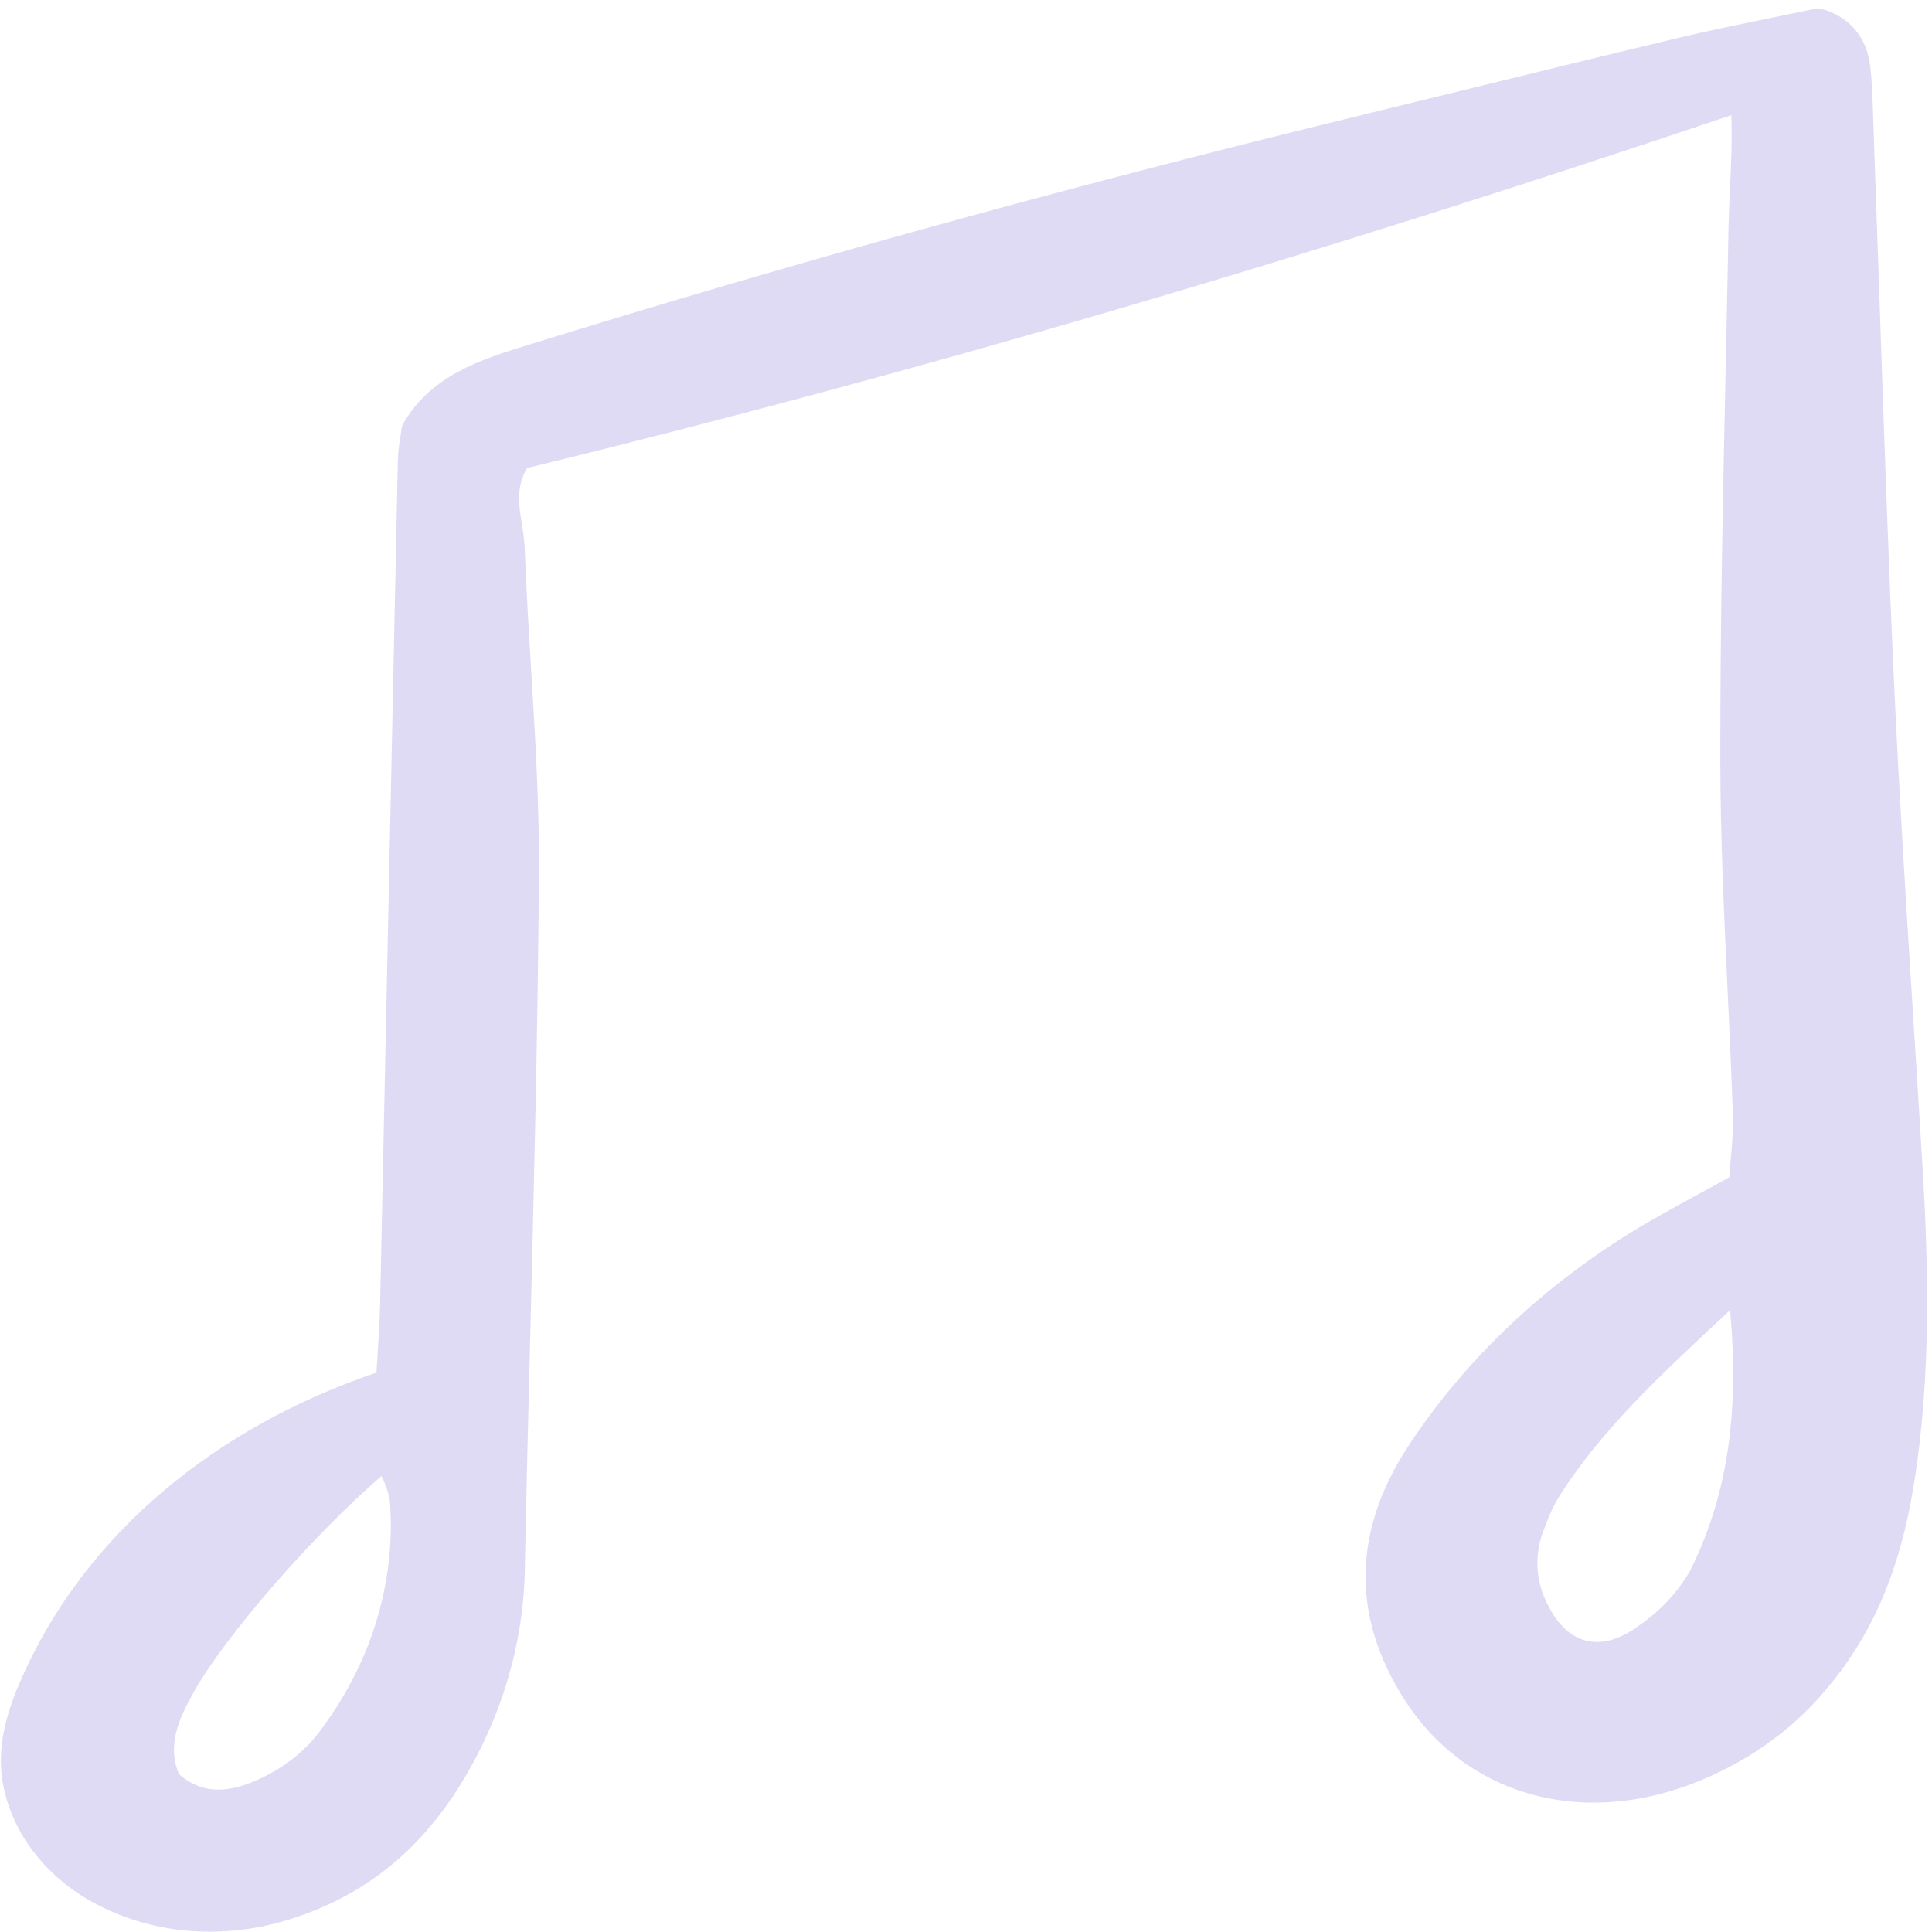 <svg width="100" height="100" viewBox="0 0 100 100" fill="none" xmlns="http://www.w3.org/2000/svg">
<g clip-path="url(#clip0_16_5)">
<path d="M20.84 21.989C20.815 22.035 20.799 22.084 20.792 22.134C20.775 22.269 20.753 22.415 20.729 22.569C20.655 22.982 20.609 23.398 20.592 23.815C20.433 31.22 20.278 38.626 20.125 46.032C19.976 53.198 19.825 60.364 19.673 67.53C19.655 68.424 19.596 69.318 19.54 70.182C19.52 70.474 19.501 70.762 19.484 71.044C11.042 73.924 4.603 79.368 1.33 86.402C0.431 88.336 -0.324 90.442 0.239 92.742C0.539 93.987 1.142 95.163 2.009 96.191C2.875 97.218 3.985 98.075 5.264 98.702C6.971 99.547 8.906 99.99 10.873 99.984C12.123 99.983 13.364 99.811 14.552 99.474C18.394 98.387 21.358 96.181 23.611 92.725C25.917 89.132 27.141 85.095 27.169 80.986C27.25 77.076 27.341 73.166 27.443 69.256C27.637 61.404 27.838 53.286 27.895 45.299C27.921 41.731 27.701 38.109 27.488 34.606C27.363 32.556 27.237 30.435 27.157 28.352C27.133 27.944 27.084 27.538 27.011 27.134C26.852 26.14 26.7 25.198 27.284 24.227C47.19 19.372 67.589 13.394 89.613 5.961C89.66 7.285 89.602 8.522 89.545 9.724C89.513 10.398 89.482 11.062 89.469 11.724C89.426 14.027 89.379 16.329 89.328 18.631C89.183 25.432 89.034 32.464 89.043 39.381C89.048 43.322 89.236 47.324 89.417 51.194C89.518 53.319 89.618 55.517 89.692 57.678C89.702 58.461 89.664 59.245 89.579 60.025C89.552 60.33 89.526 60.634 89.504 60.938C89.079 61.17 88.663 61.398 88.256 61.621C87.215 62.188 86.232 62.725 85.256 63.286C80.332 66.168 76.212 69.964 73.196 74.396C70.016 78.958 69.849 83.53 72.702 87.984C75.803 92.828 81.597 94.553 87.46 92.376C90.24 91.332 92.647 89.665 94.433 87.546C96.845 84.747 98.308 81.405 99.03 77.028C99.985 71.252 99.809 65.413 99.513 60.462C99.363 57.952 99.207 55.442 99.046 52.932C98.686 47.225 98.314 41.323 98.045 35.518C97.738 28.9 97.509 22.17 97.288 15.658C97.185 12.617 97.079 9.576 96.97 6.535L96.949 5.901C96.924 5.075 96.899 4.225 96.795 3.385C96.613 1.896 95.686 0.827 94.251 0.453C94.163 0.43 94.069 0.428 93.98 0.447C93.049 0.643 92.192 0.82 91.384 0.985C89.736 1.323 88.314 1.615 86.891 1.956C82.744 2.949 78.537 3.981 74.468 4.979L69.536 6.187C55.234 9.681 41.023 13.61 27.297 17.865C24.933 18.598 22.255 19.429 20.84 21.989ZM19.782 76.486C19.983 76.886 20.119 77.308 20.184 77.741C20.476 81.818 19.278 85.871 16.759 89.326C15.85 90.663 14.473 91.715 12.827 92.329C11.389 92.855 10.253 92.697 9.262 91.827C8.633 90.314 9.262 88.957 10.028 87.588C11.645 84.684 16.22 79.439 19.745 76.401C19.757 76.43 19.769 76.458 19.782 76.486ZM84.742 84.204C83.854 84.844 82.975 85.098 82.2 84.944C81.382 84.778 80.681 84.168 80.174 83.178C79.478 81.923 79.385 80.48 79.915 79.165L80.011 78.919C80.175 78.456 80.383 78.005 80.633 77.571C82.8 74.09 85.903 71.205 89.496 67.864L89.55 67.812C90.037 73.26 89.389 77.453 87.481 81.299C86.829 82.432 85.894 83.424 84.742 84.204Z" fill="#E0DBF5"/>
</g>
<defs>
<clipPath id="clip0_16_5">
<rect width="100" height="100" fill="white"/>
</clipPath>
</defs>
</svg>

